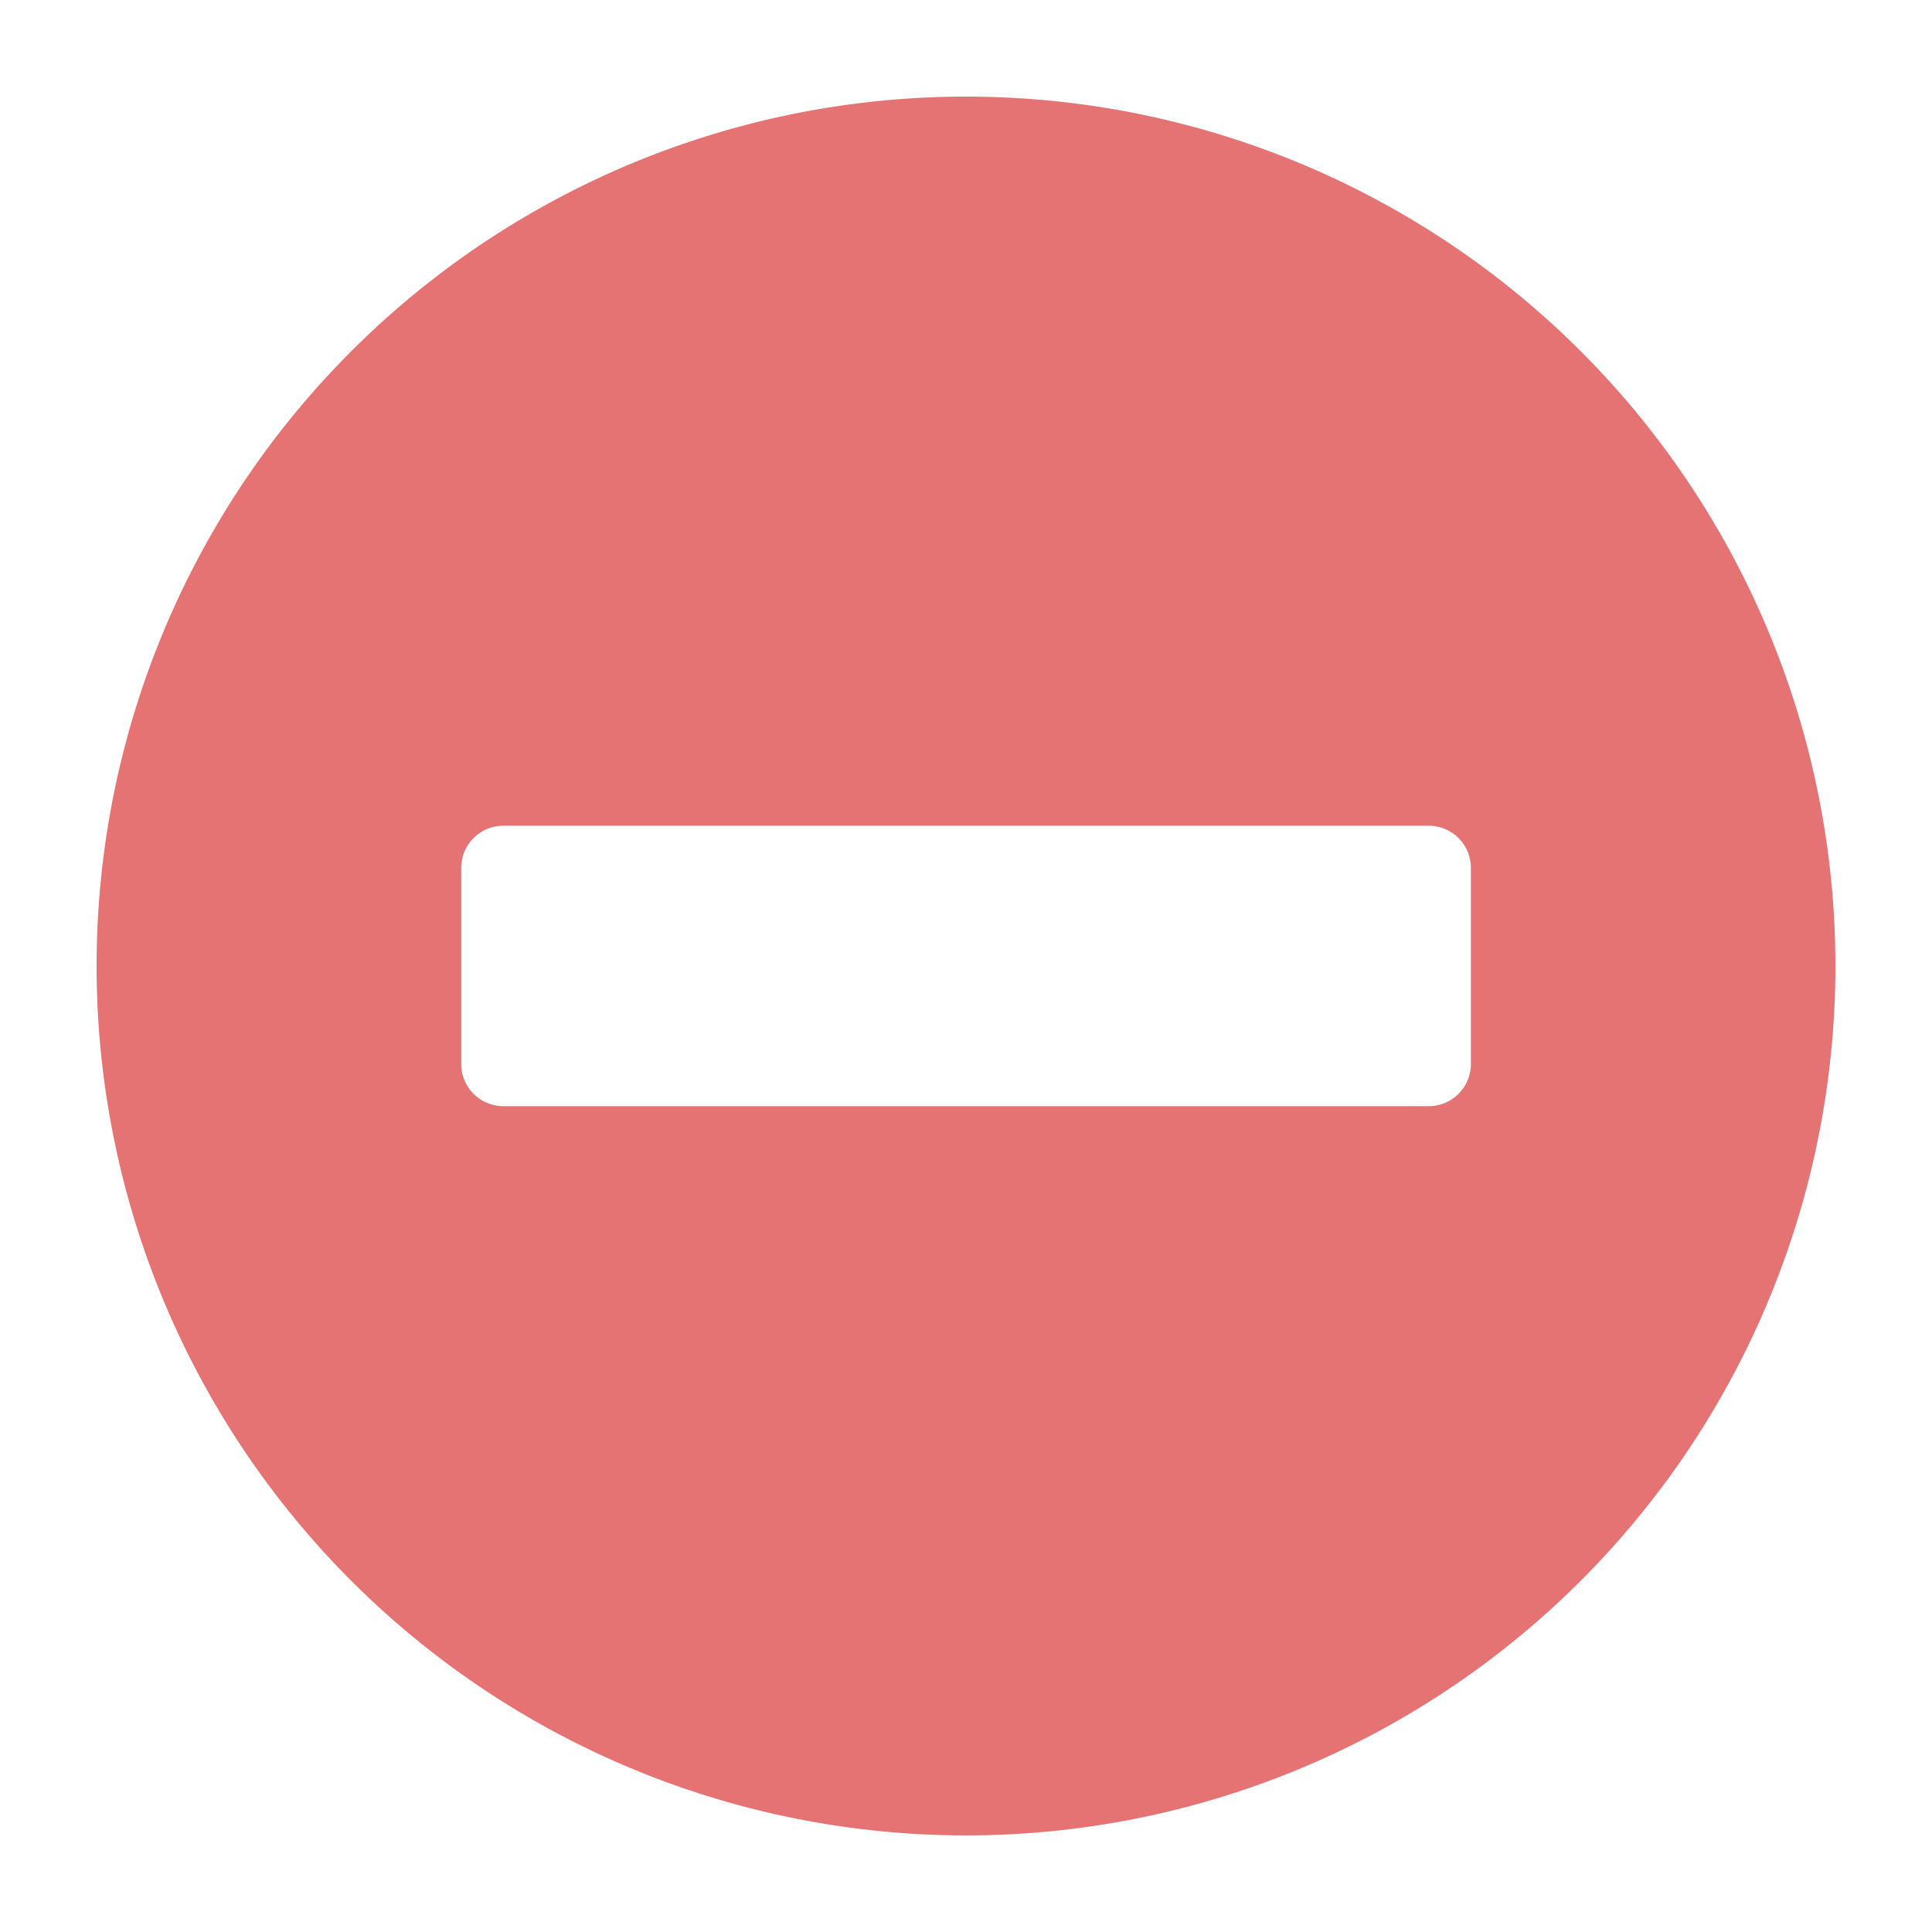 <svg xmlns="http://www.w3.org/2000/svg" width="18" height="18" viewBox="0 0 18 18">
  <g id="Group_112693" data-name="Group 112693" transform="translate(-135 -337)">
    <rect id="Rectangle_61749" data-name="Rectangle 61749" width="18" height="18" rx="6" transform="translate(135 337)" fill="none"/>
    <path id="minus-circle" d="M16.1,8a8.1,8.1,0,1,0,8.1,8.1A8.1,8.1,0,0,0,16.1,8Zm-4.311,9.406a.393.393,0,0,1-.392-.392V15.185a.393.393,0,0,1,.392-.392h8.623a.393.393,0,0,1,.392.392v1.829a.393.393,0,0,1-.392.392Z" transform="translate(127.9 329.9)" fill="#e57373"/>
  </g>
</svg>
